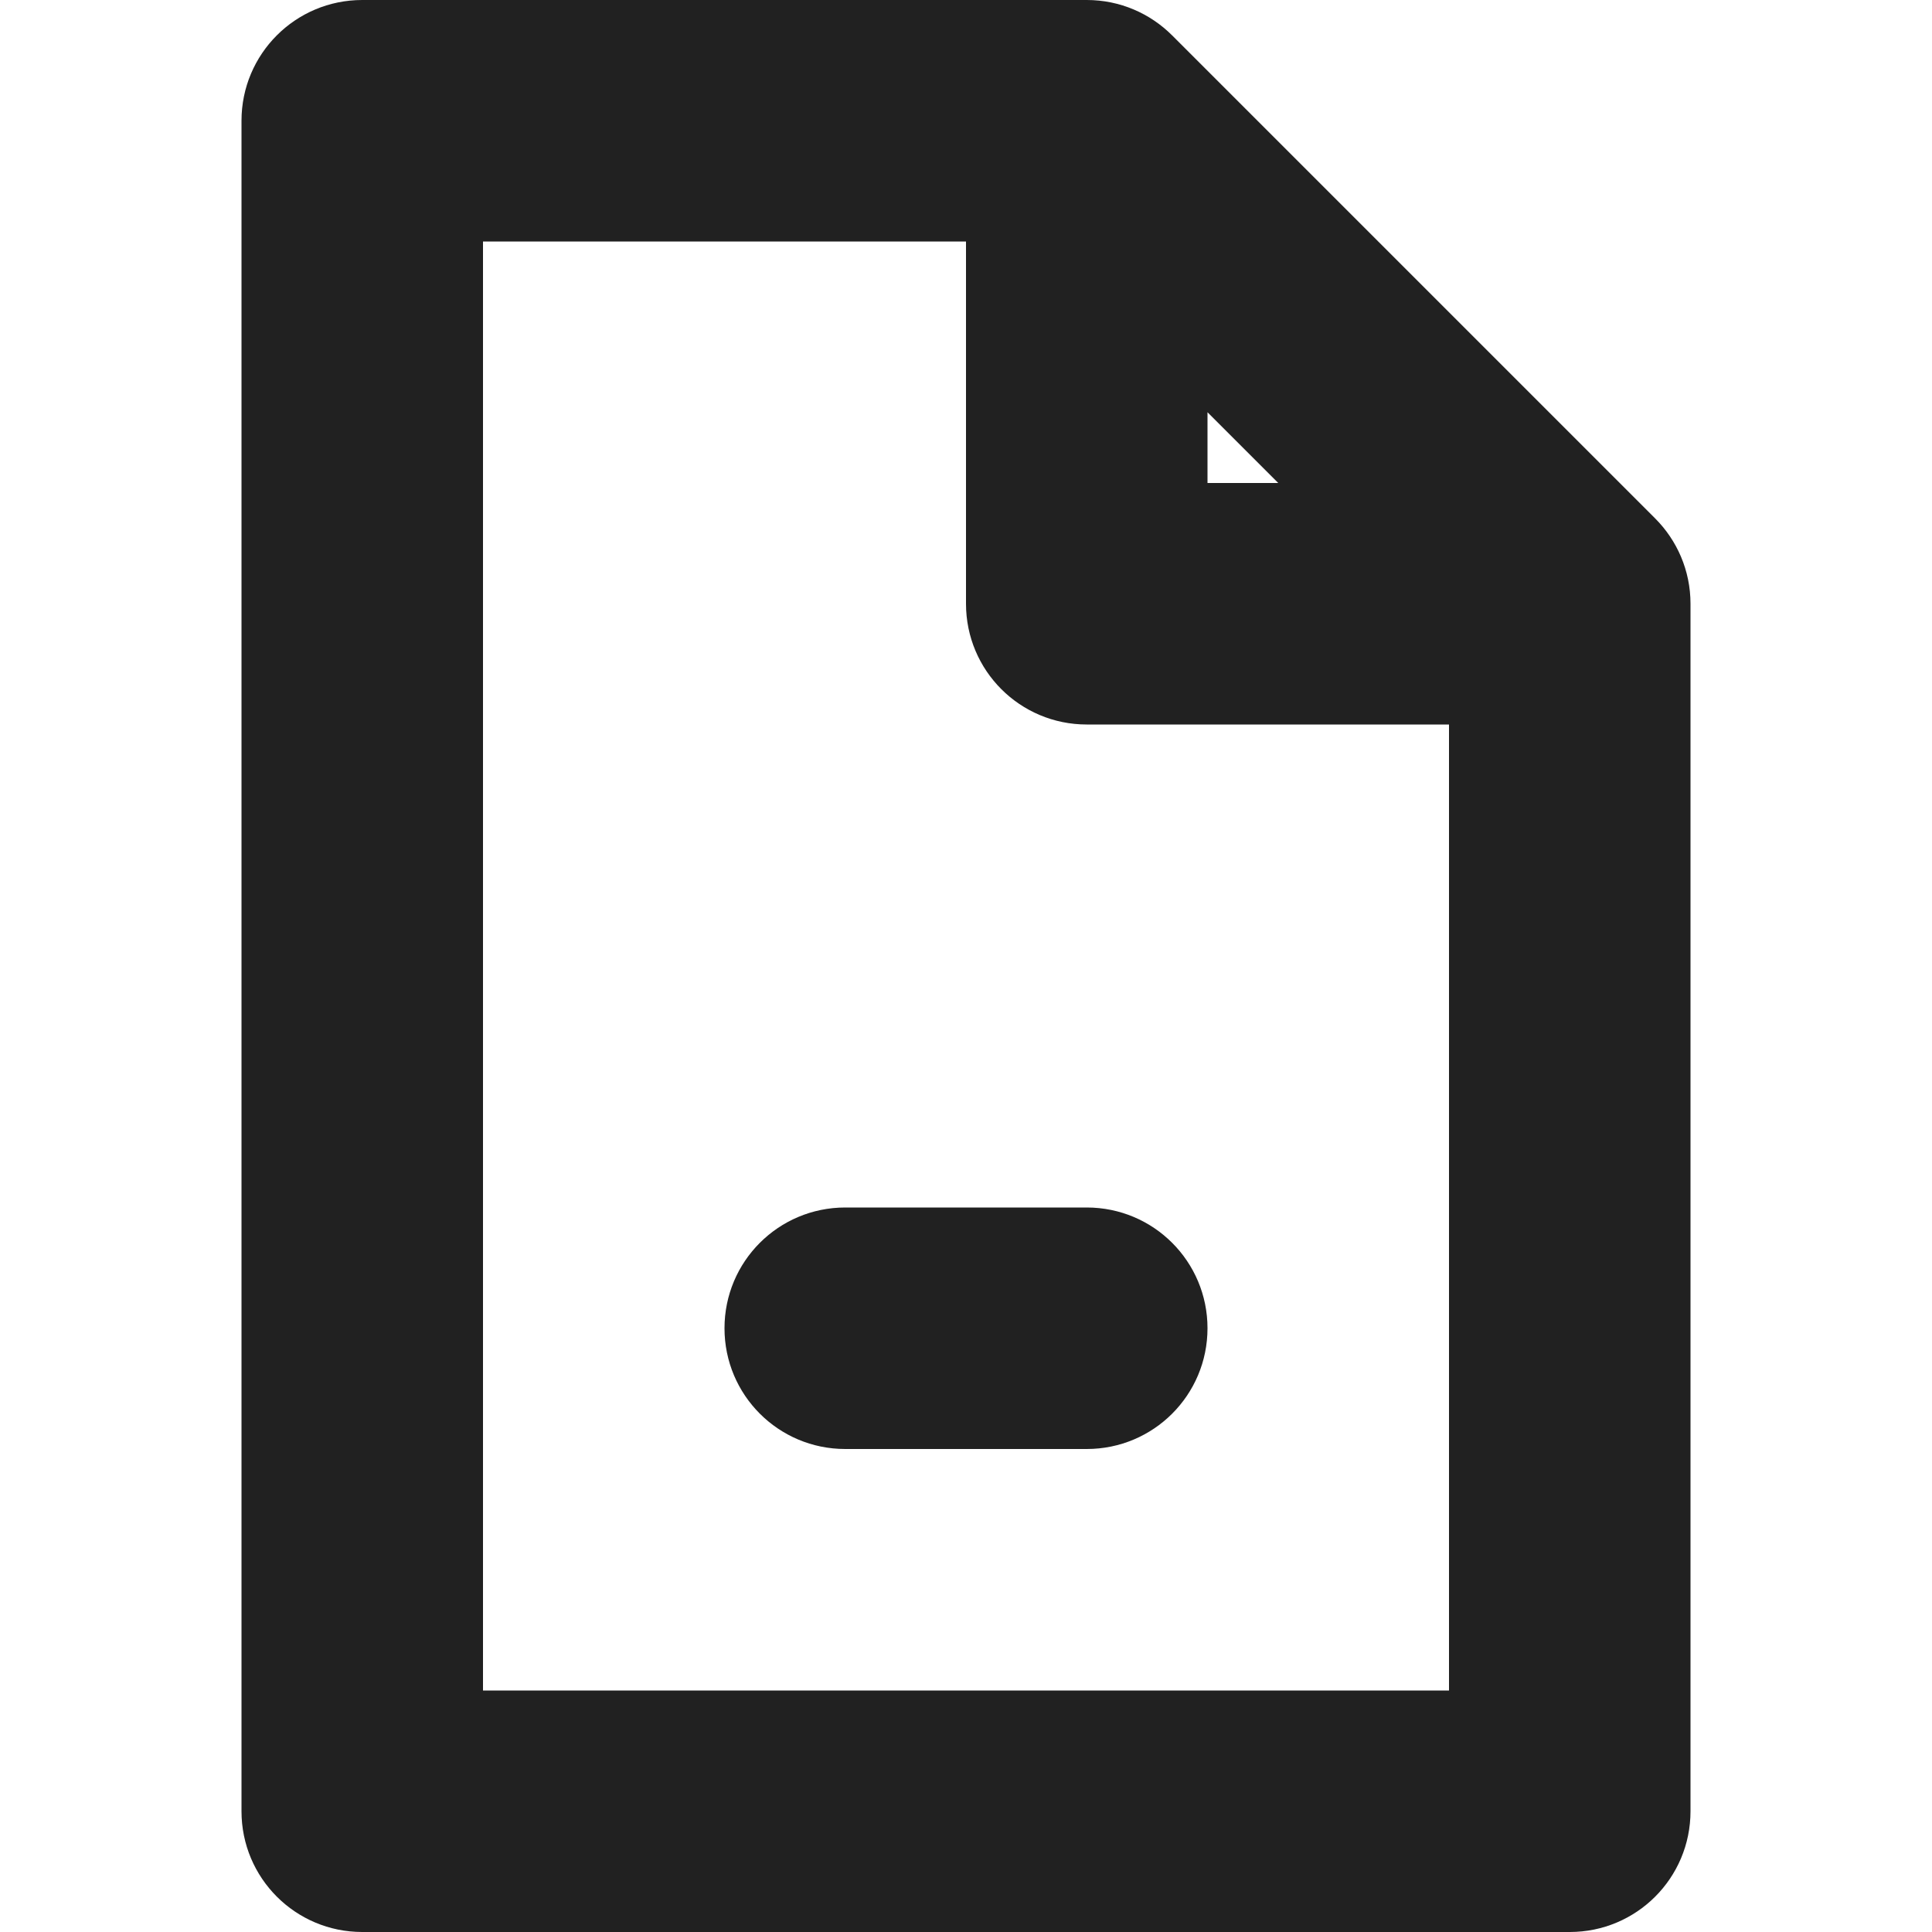 <?xml version="1.0" encoding="utf-8"?>
<!-- Generator: Adobe Illustrator 16.0.0, SVG Export Plug-In . SVG Version: 6.00 Build 0)  -->
<!DOCTYPE svg PUBLIC "-//W3C//DTD SVG 1.1//EN" "http://www.w3.org/Graphics/SVG/1.1/DTD/svg11.dtd">
<svg version="1.1" xmlns="http://www.w3.org/2000/svg" xmlns:xlink="http://www.w3.org/1999/xlink" x="0px" y="0px" width="16px"
	 height="16px" viewBox="0 0 16 16" enable-background="new 0 0 16 16" xml:space="preserve">
<g id="Layer_0_xA0_Image_1_">
</g>
<g id="Row_5_1_">
	<g id="document">
		<g>
			<path fill="#212121" d="M13.707,4.293l-4-4C9.526,0.112,9.276,0,9,0H3C2.447,0,2,0.447,2,1v14c0,0.553,0.447,1,1,1h10
				c0.553,0,1-0.447,1-1V5C14,4.724,13.888,4.474,13.707,4.293z M10,3.414L10.586,4H10V3.414z M12,14H4V2h4v3c0,0.553,0.447,1,1,1h3
				V14z M7,10c-0.553,0-1,0.447-1,1s0.447,1,1,1h2c0.553,0,1-0.447,1-1s-0.447-1-1-1H7z"/>
		</g>
	</g>
</g>
<g id="Row_4_1_">
</g>
<g id="Row_3_1_">
</g>
<g id="Row_2_1_">
</g>
<g id="Row_1_1_">
</g>
</svg>
